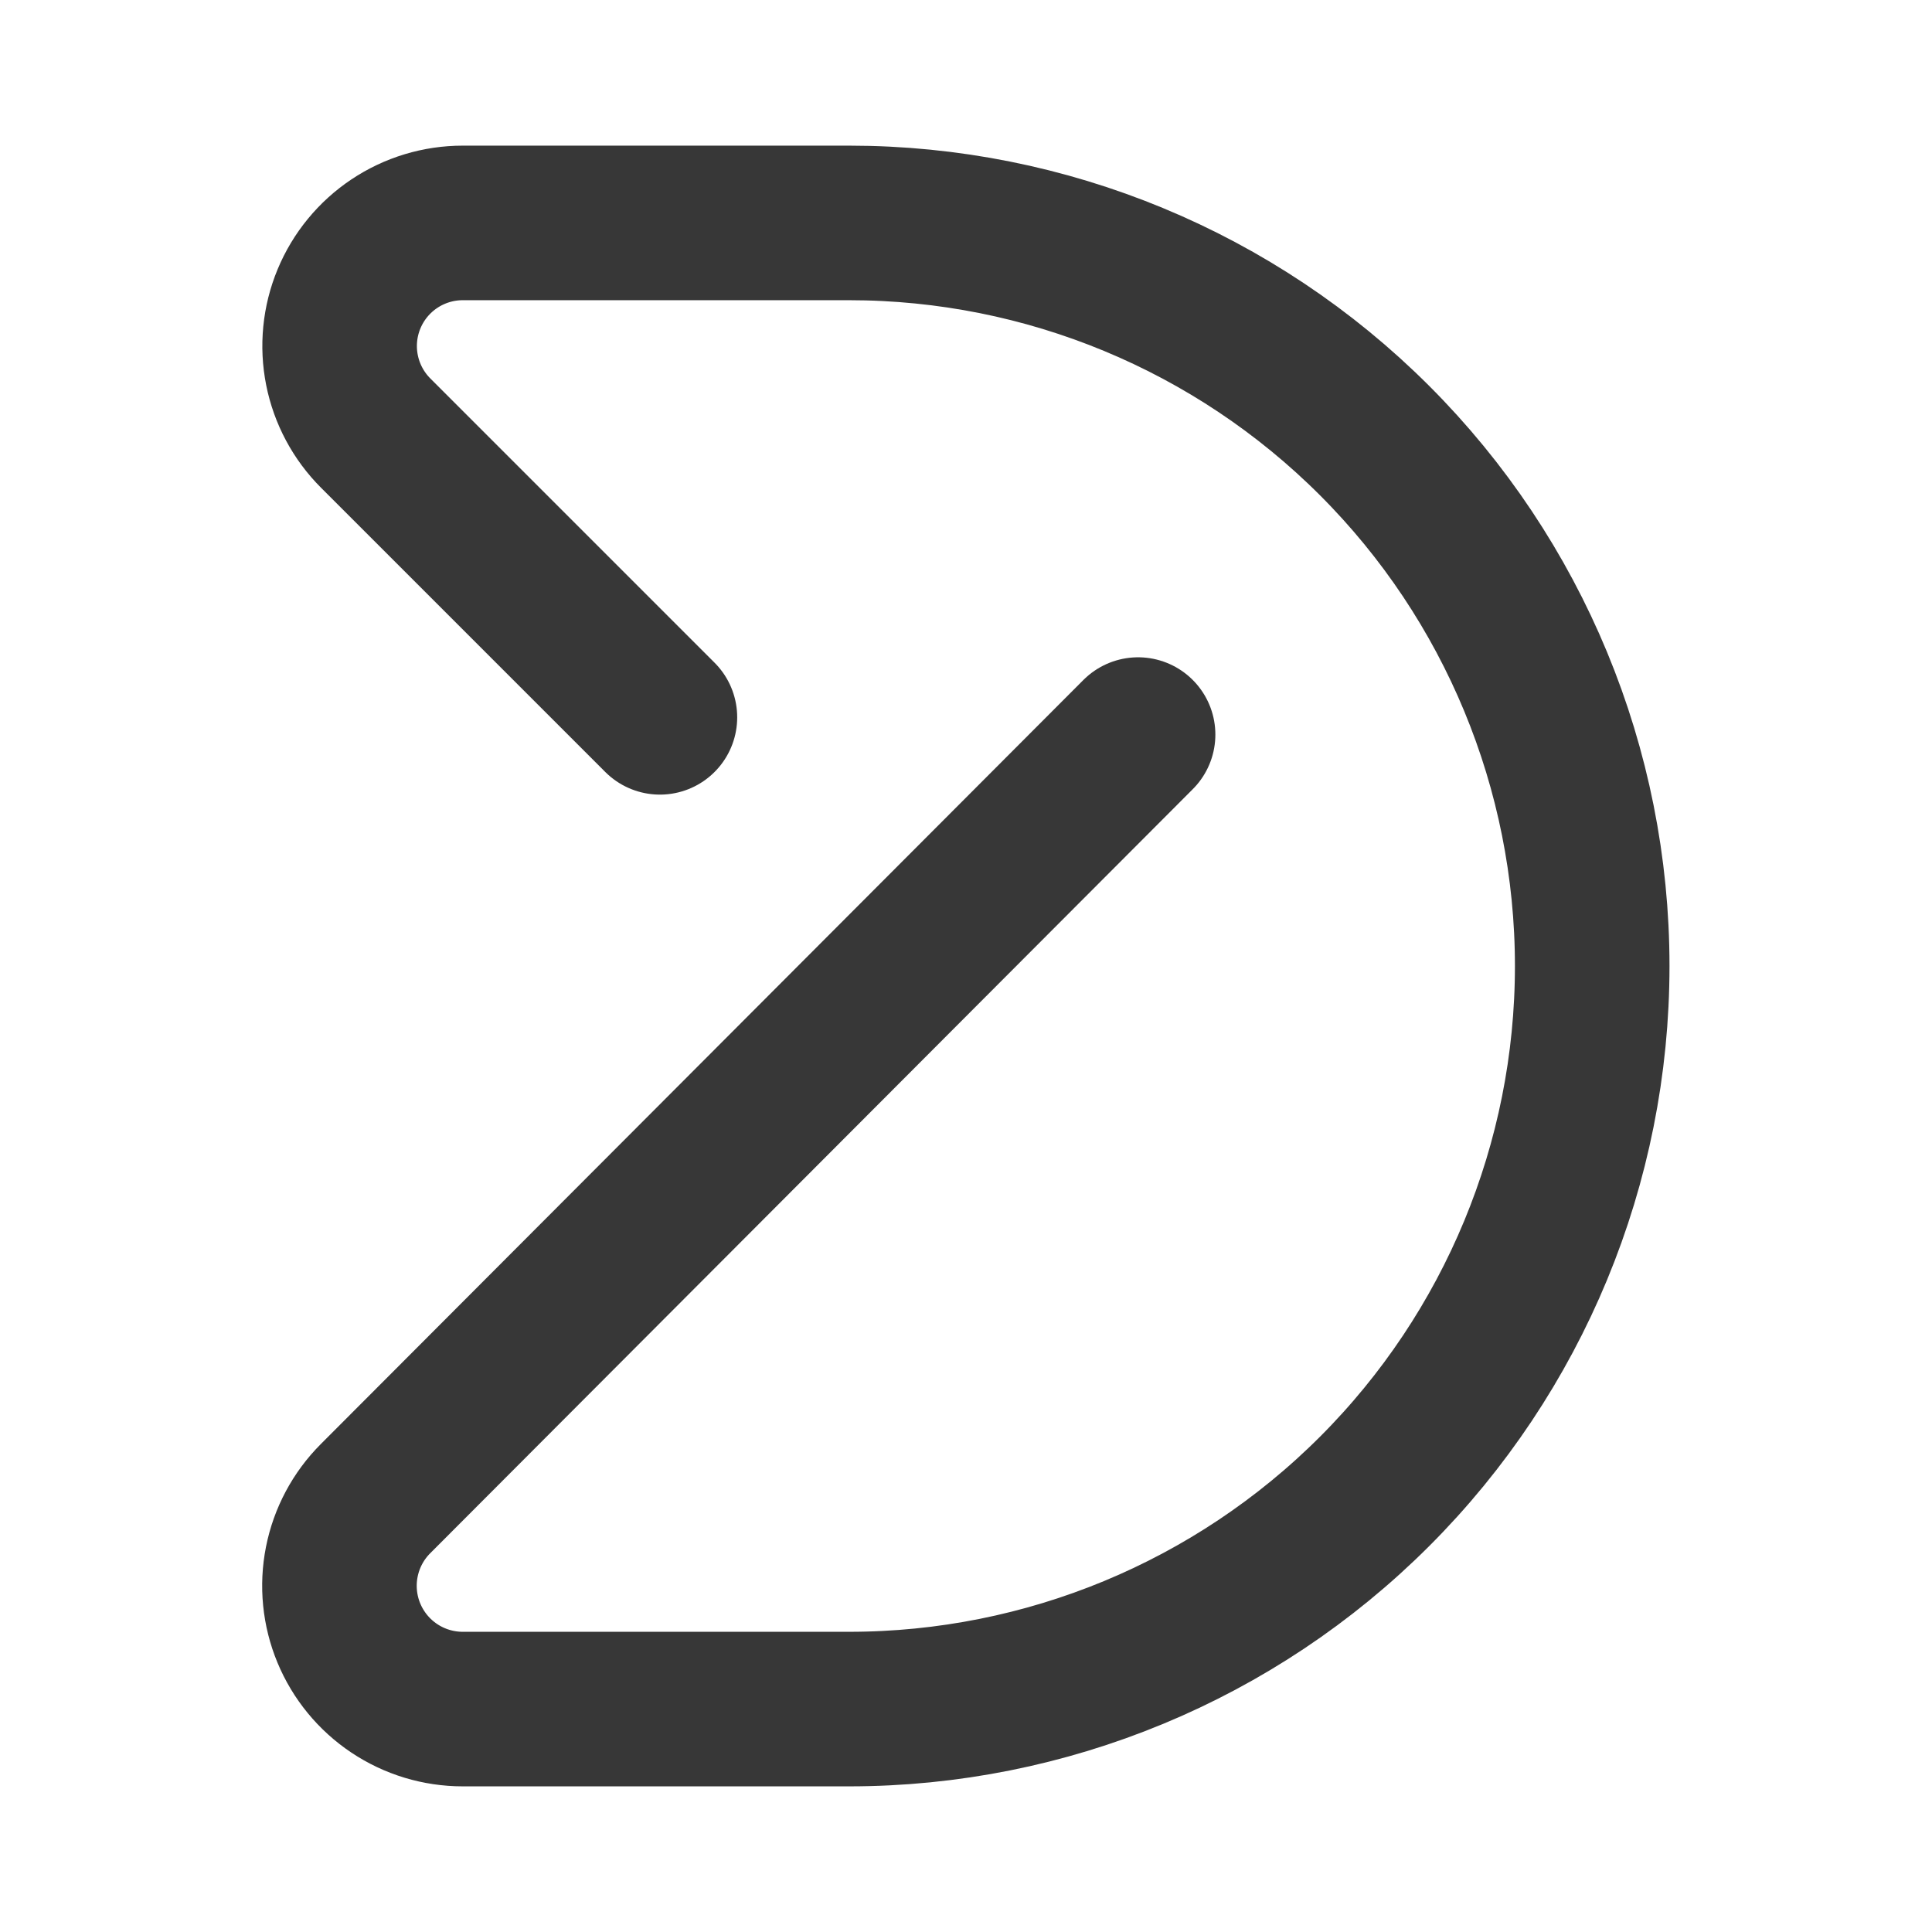 <svg width="500" height="500" viewBox="0 0 500 500" fill="none" xmlns="http://www.w3.org/2000/svg">
<path d="M170.785 185.645C146.265 161.125 121.745 136.605 97.225 112.085C92.769 107.629 89.734 101.952 88.505 95.771C87.275 89.59 87.906 83.184 90.318 77.362C92.73 71.54 96.814 66.563 102.053 63.062C107.293 59.561 113.453 57.692 119.755 57.692H219.755C270.758 57.692 319.672 77.953 355.737 114.018C391.802 150.083 412.063 198.997 412.063 250C412.063 301.004 391.802 349.917 355.737 385.983C319.672 422.047 270.758 442.308 219.755 442.308H119.755C113.447 442.308 107.281 440.438 102.035 436.935C96.789 433.431 92.7 428.452 90.283 422.626C87.866 416.799 87.231 410.387 88.457 404.199C89.683 398.012 92.715 392.326 97.171 387.862C162.957 321.941 228.749 256.027 294.535 190.107" stroke="#373737" stroke-width="40" stroke-linecap="round"/>
</svg>

